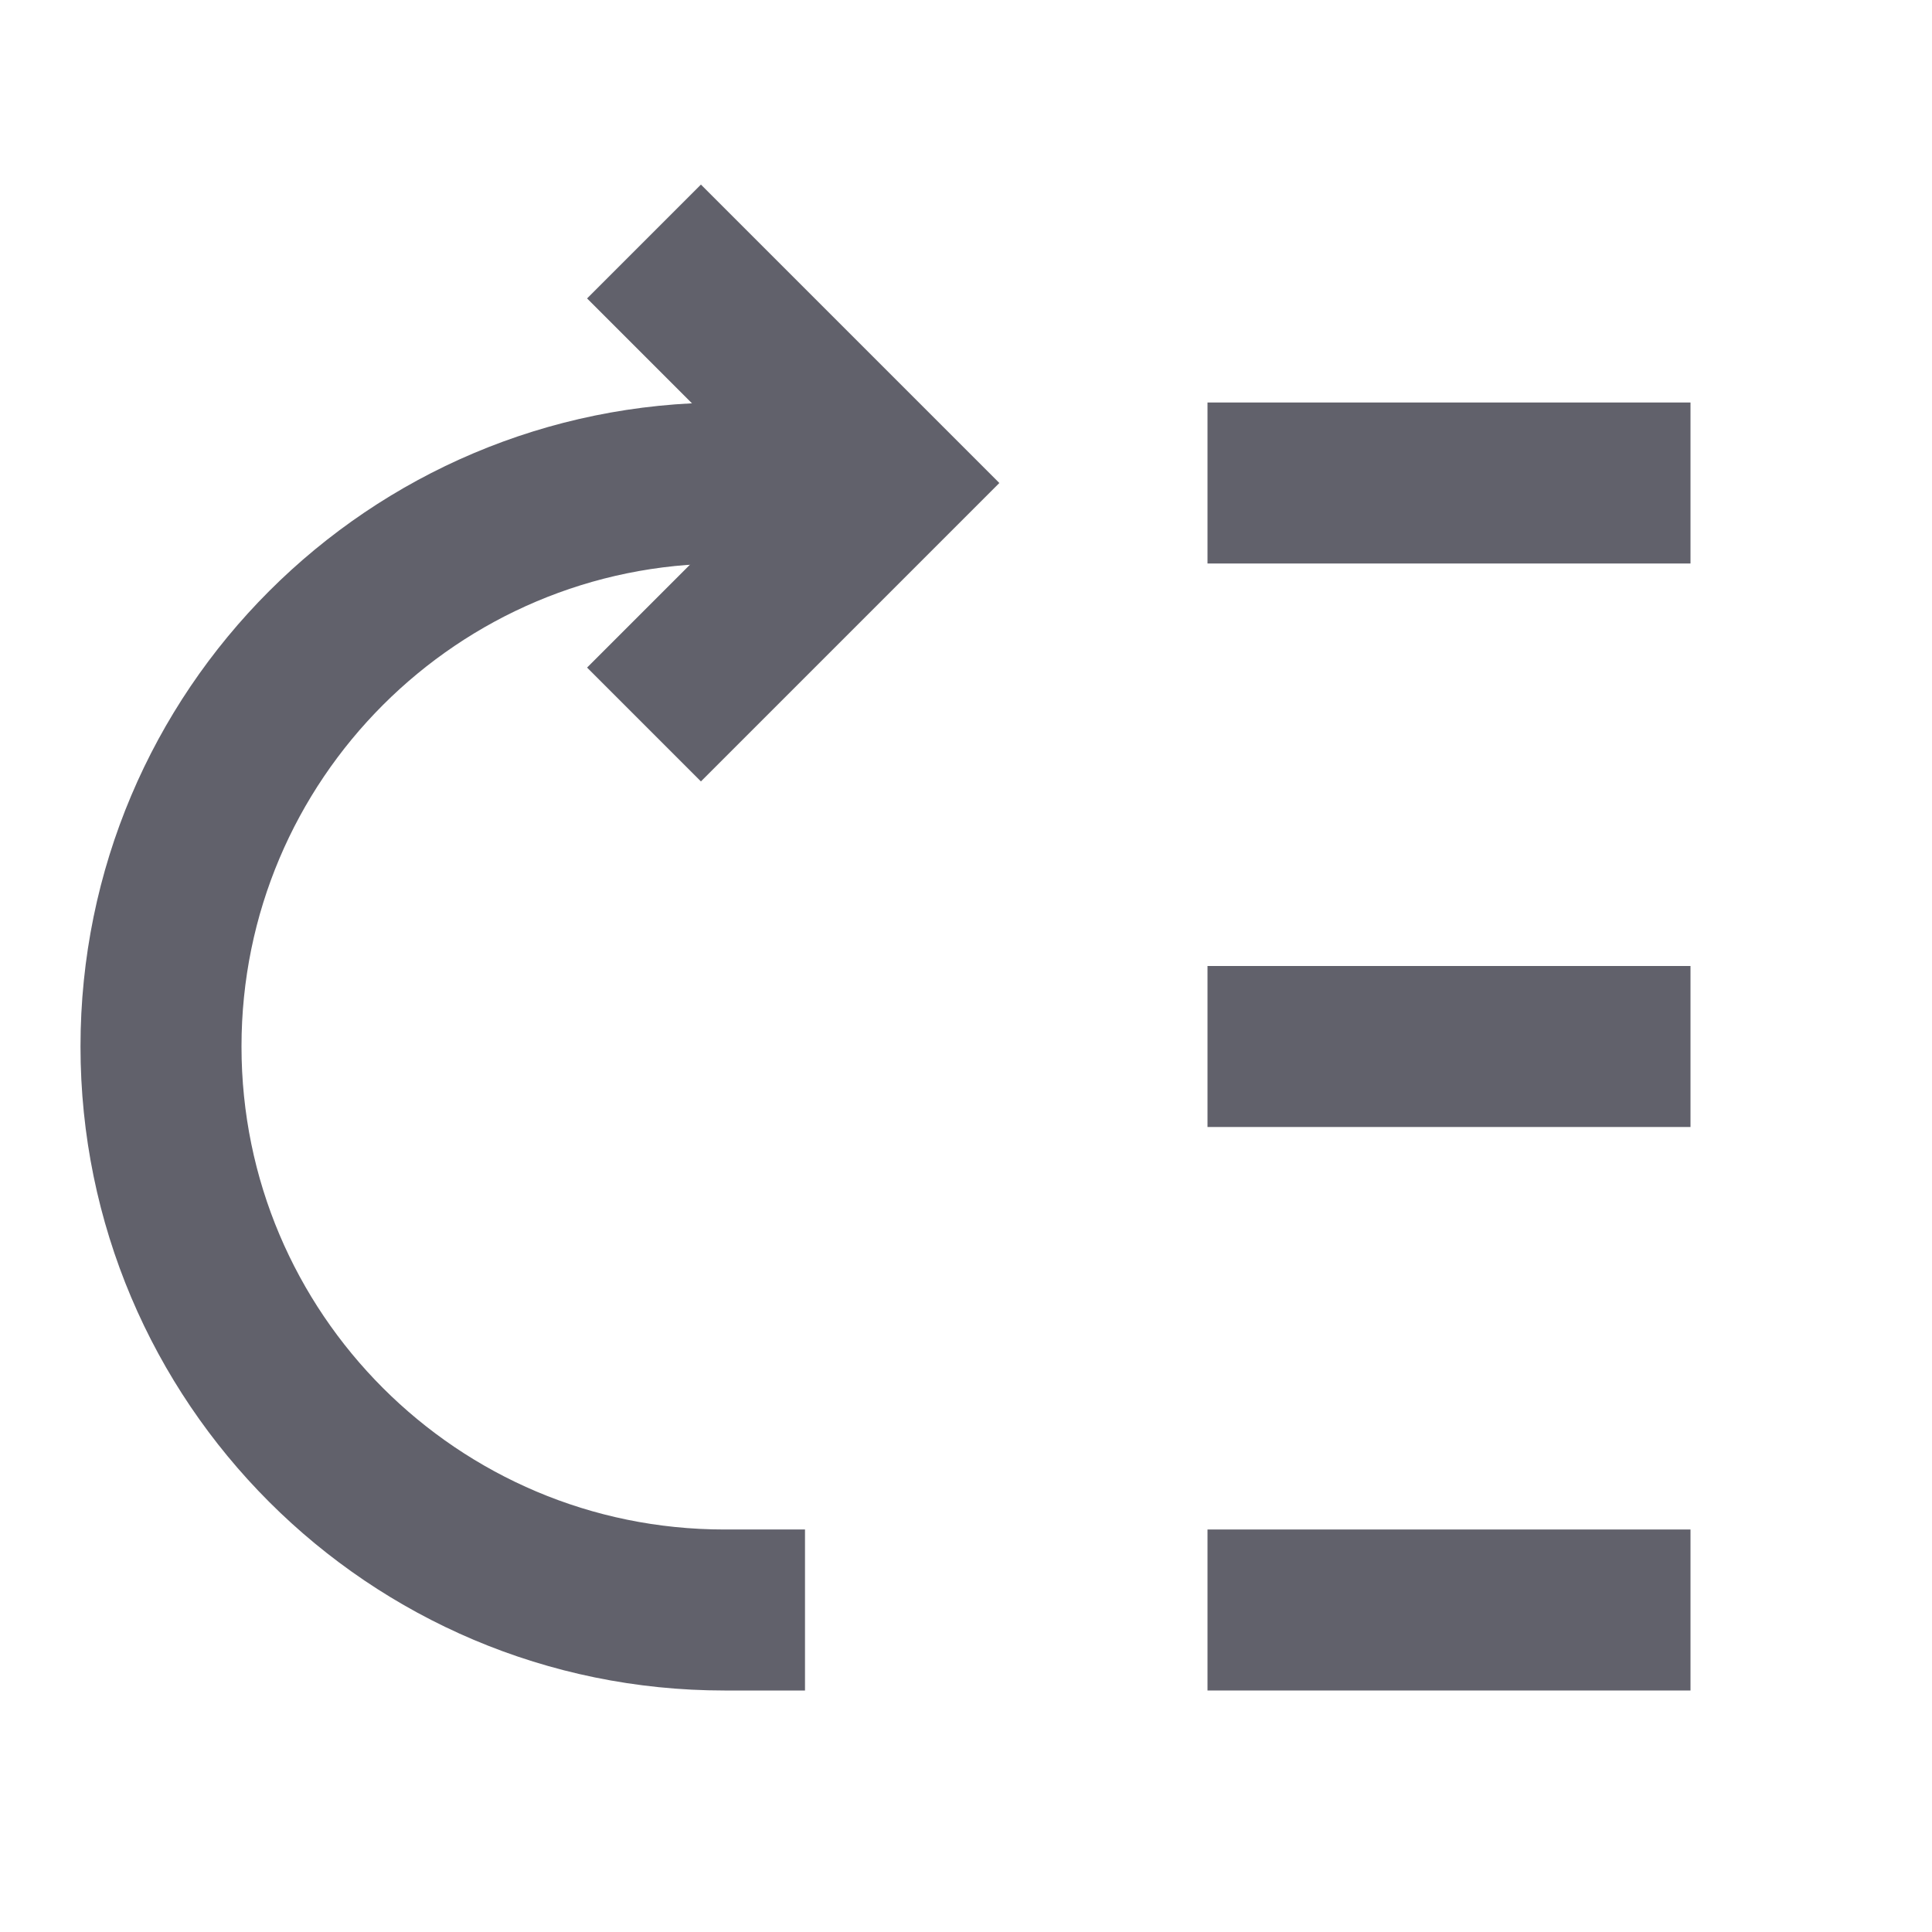 <svg xmlns="http://www.w3.org/2000/svg" height="24" width="24" viewBox="0 0 24 24"> <path d="M15 20H21" stroke="#61616b" stroke-width="2" data-color="color-2" fill="none"></path> <path d="M15 13H21" stroke="#61616b" stroke-width="2" data-color="color-2" fill="none"></path> <path d="M15 6H21" stroke="#61616b" stroke-width="2" data-color="color-2" fill="none"></path> <path d="M10 20H9C5.134 20 2 16.866 2 13V13C2 9.134 5.134 6 9 6H10H11H10.5" stroke="#61616b" stroke-width="2" fill="none"></path> <path d="M8 9L11 6L8 3" stroke="#61616b" stroke-width="2" fill="none"></path> </svg>